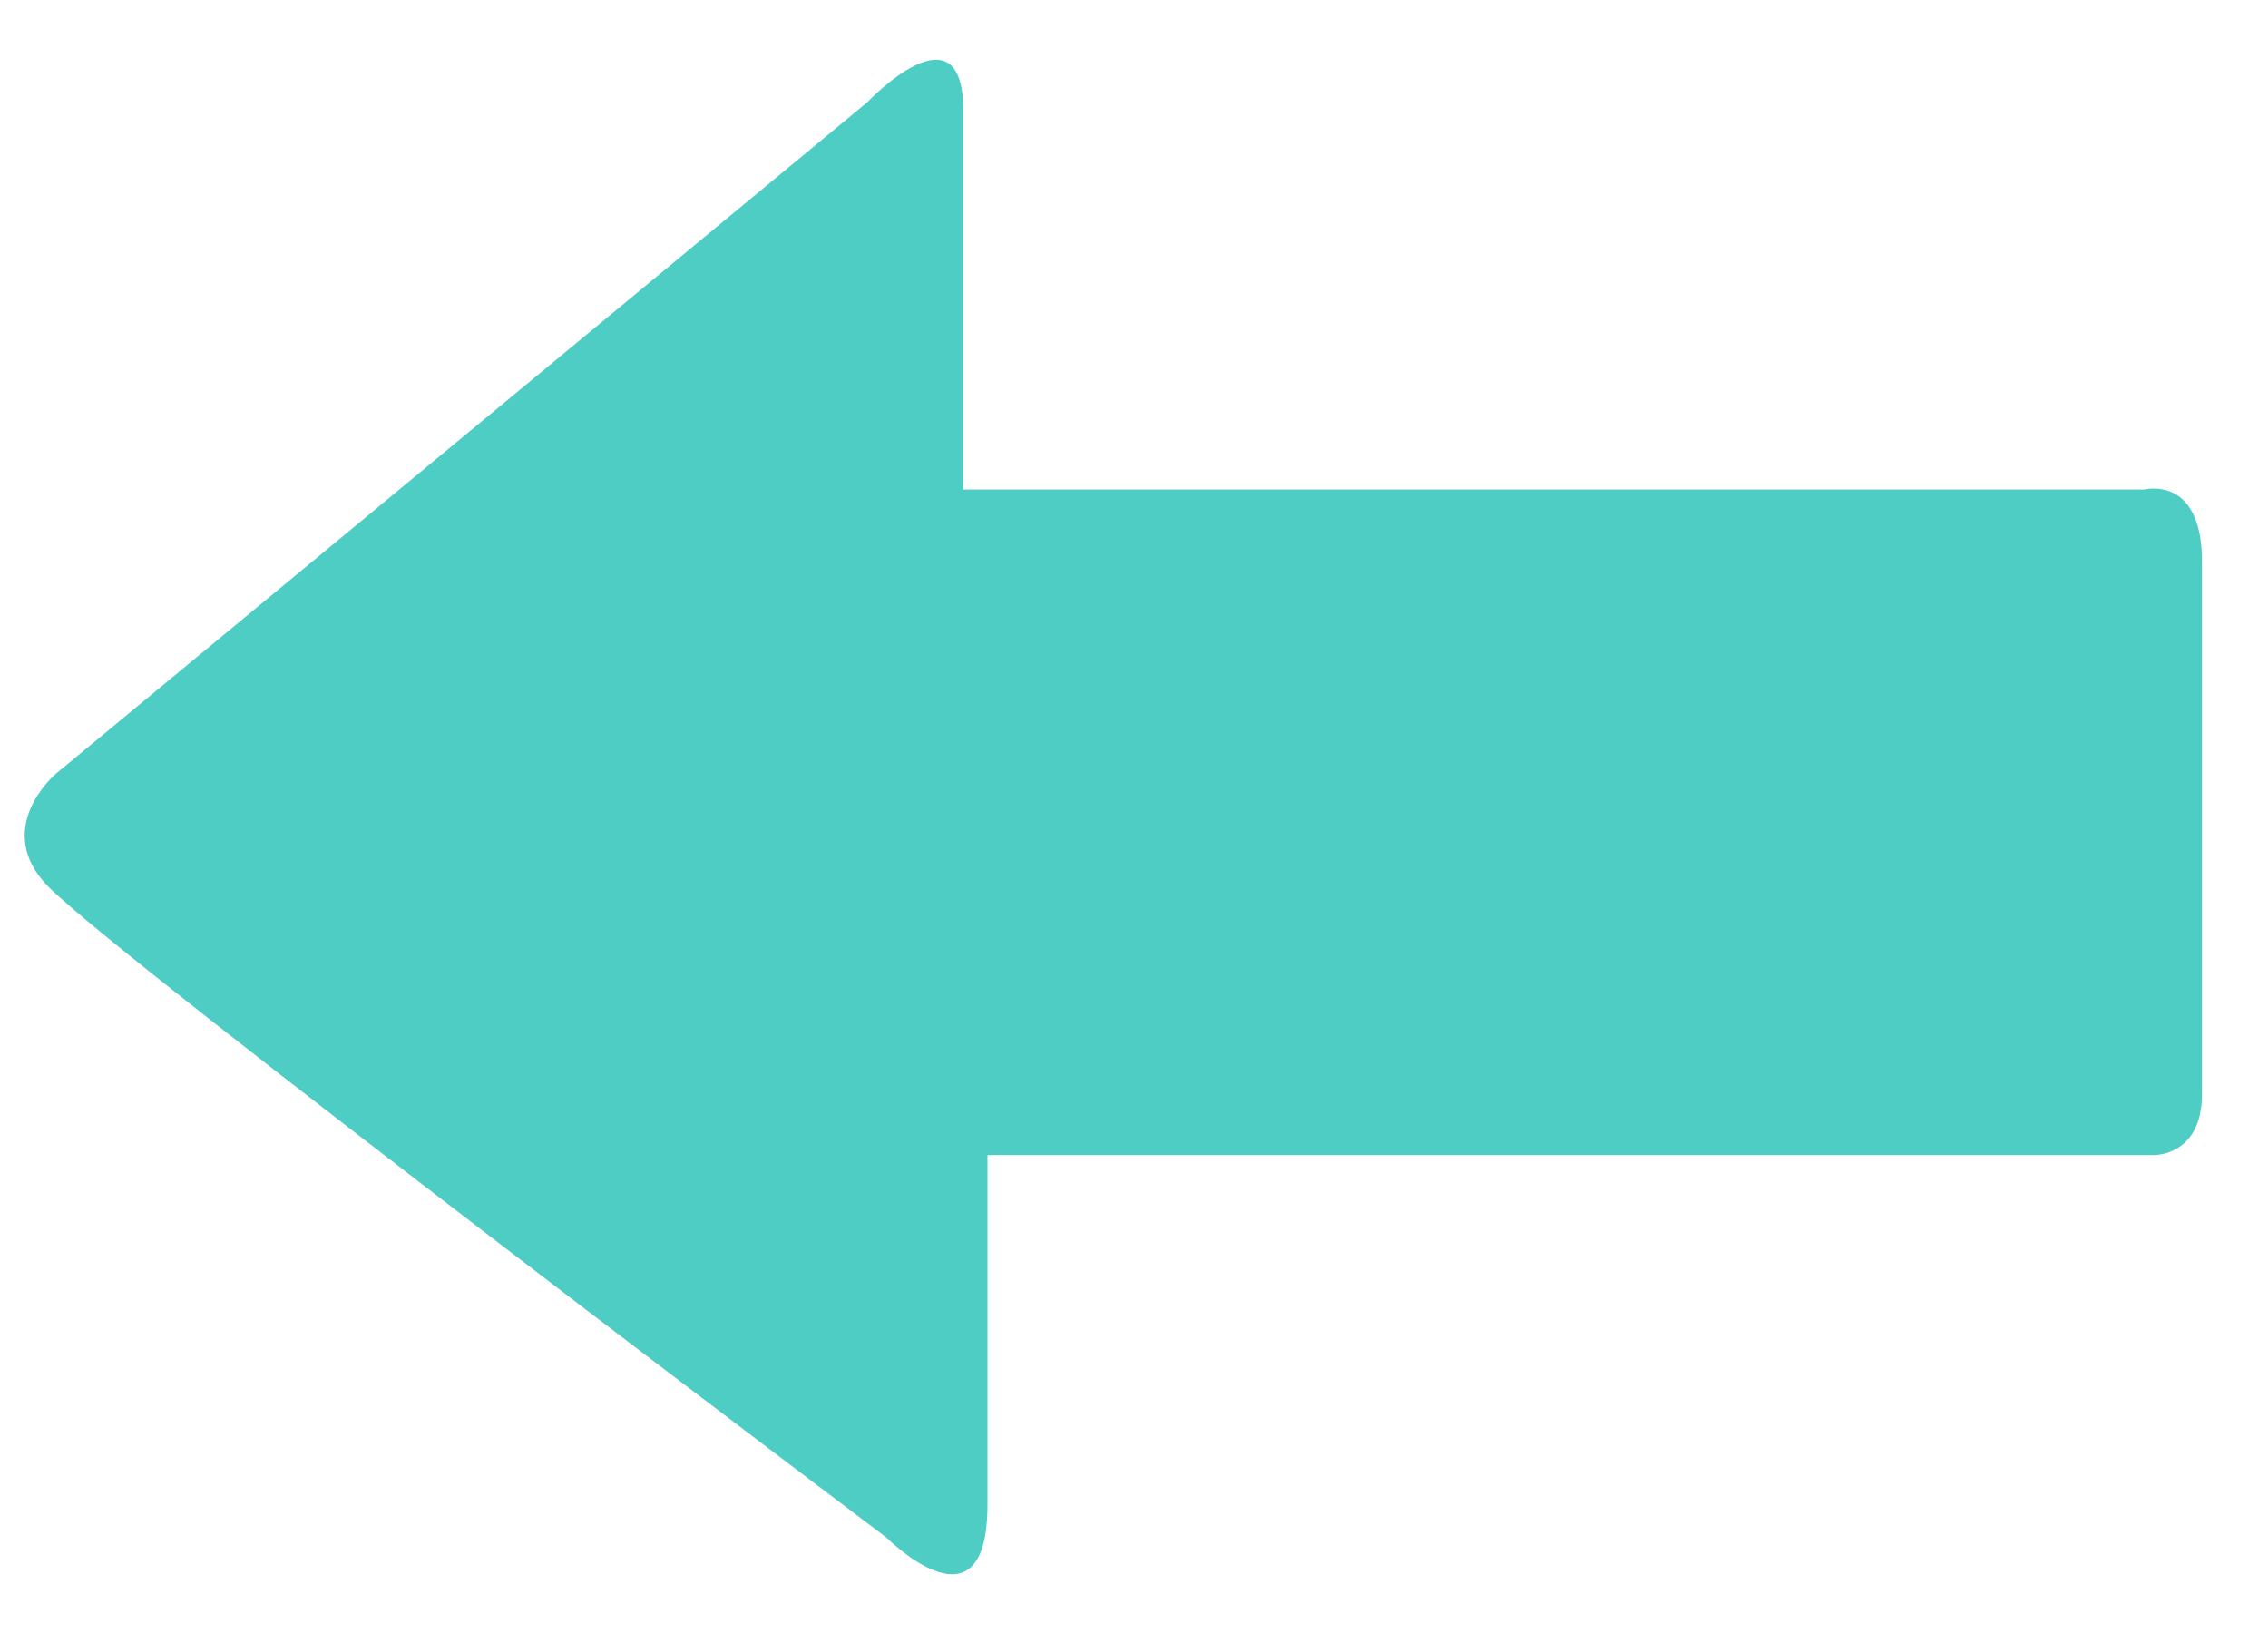 <svg width="25" height="18" viewBox="0 0 25 18" fill="none" xmlns="http://www.w3.org/2000/svg">
<path d="M0.612 8.532L9.557 1.13C9.557 1.13 10.619 0.008 10.619 1.225C10.619 2.447 10.619 5.396 10.619 5.396C10.619 5.396 11.337 5.396 12.434 5.396C15.584 5.396 21.308 5.396 23.637 5.396C23.637 5.396 24.272 5.231 24.272 6.189C24.272 7.15 24.272 11.373 24.272 12.06C24.272 12.746 23.741 12.732 23.741 12.732C21.473 12.732 15.555 12.732 12.513 12.732C11.525 12.732 10.885 12.732 10.885 12.732C10.885 12.732 10.885 15.095 10.885 16.583C10.885 18.066 9.773 16.949 9.773 16.949C9.773 16.949 1.415 10.652 0.536 9.777C-0.099 9.137 0.612 8.532 0.612 8.532Z" fill="#4ECDC4"/>
</svg>
